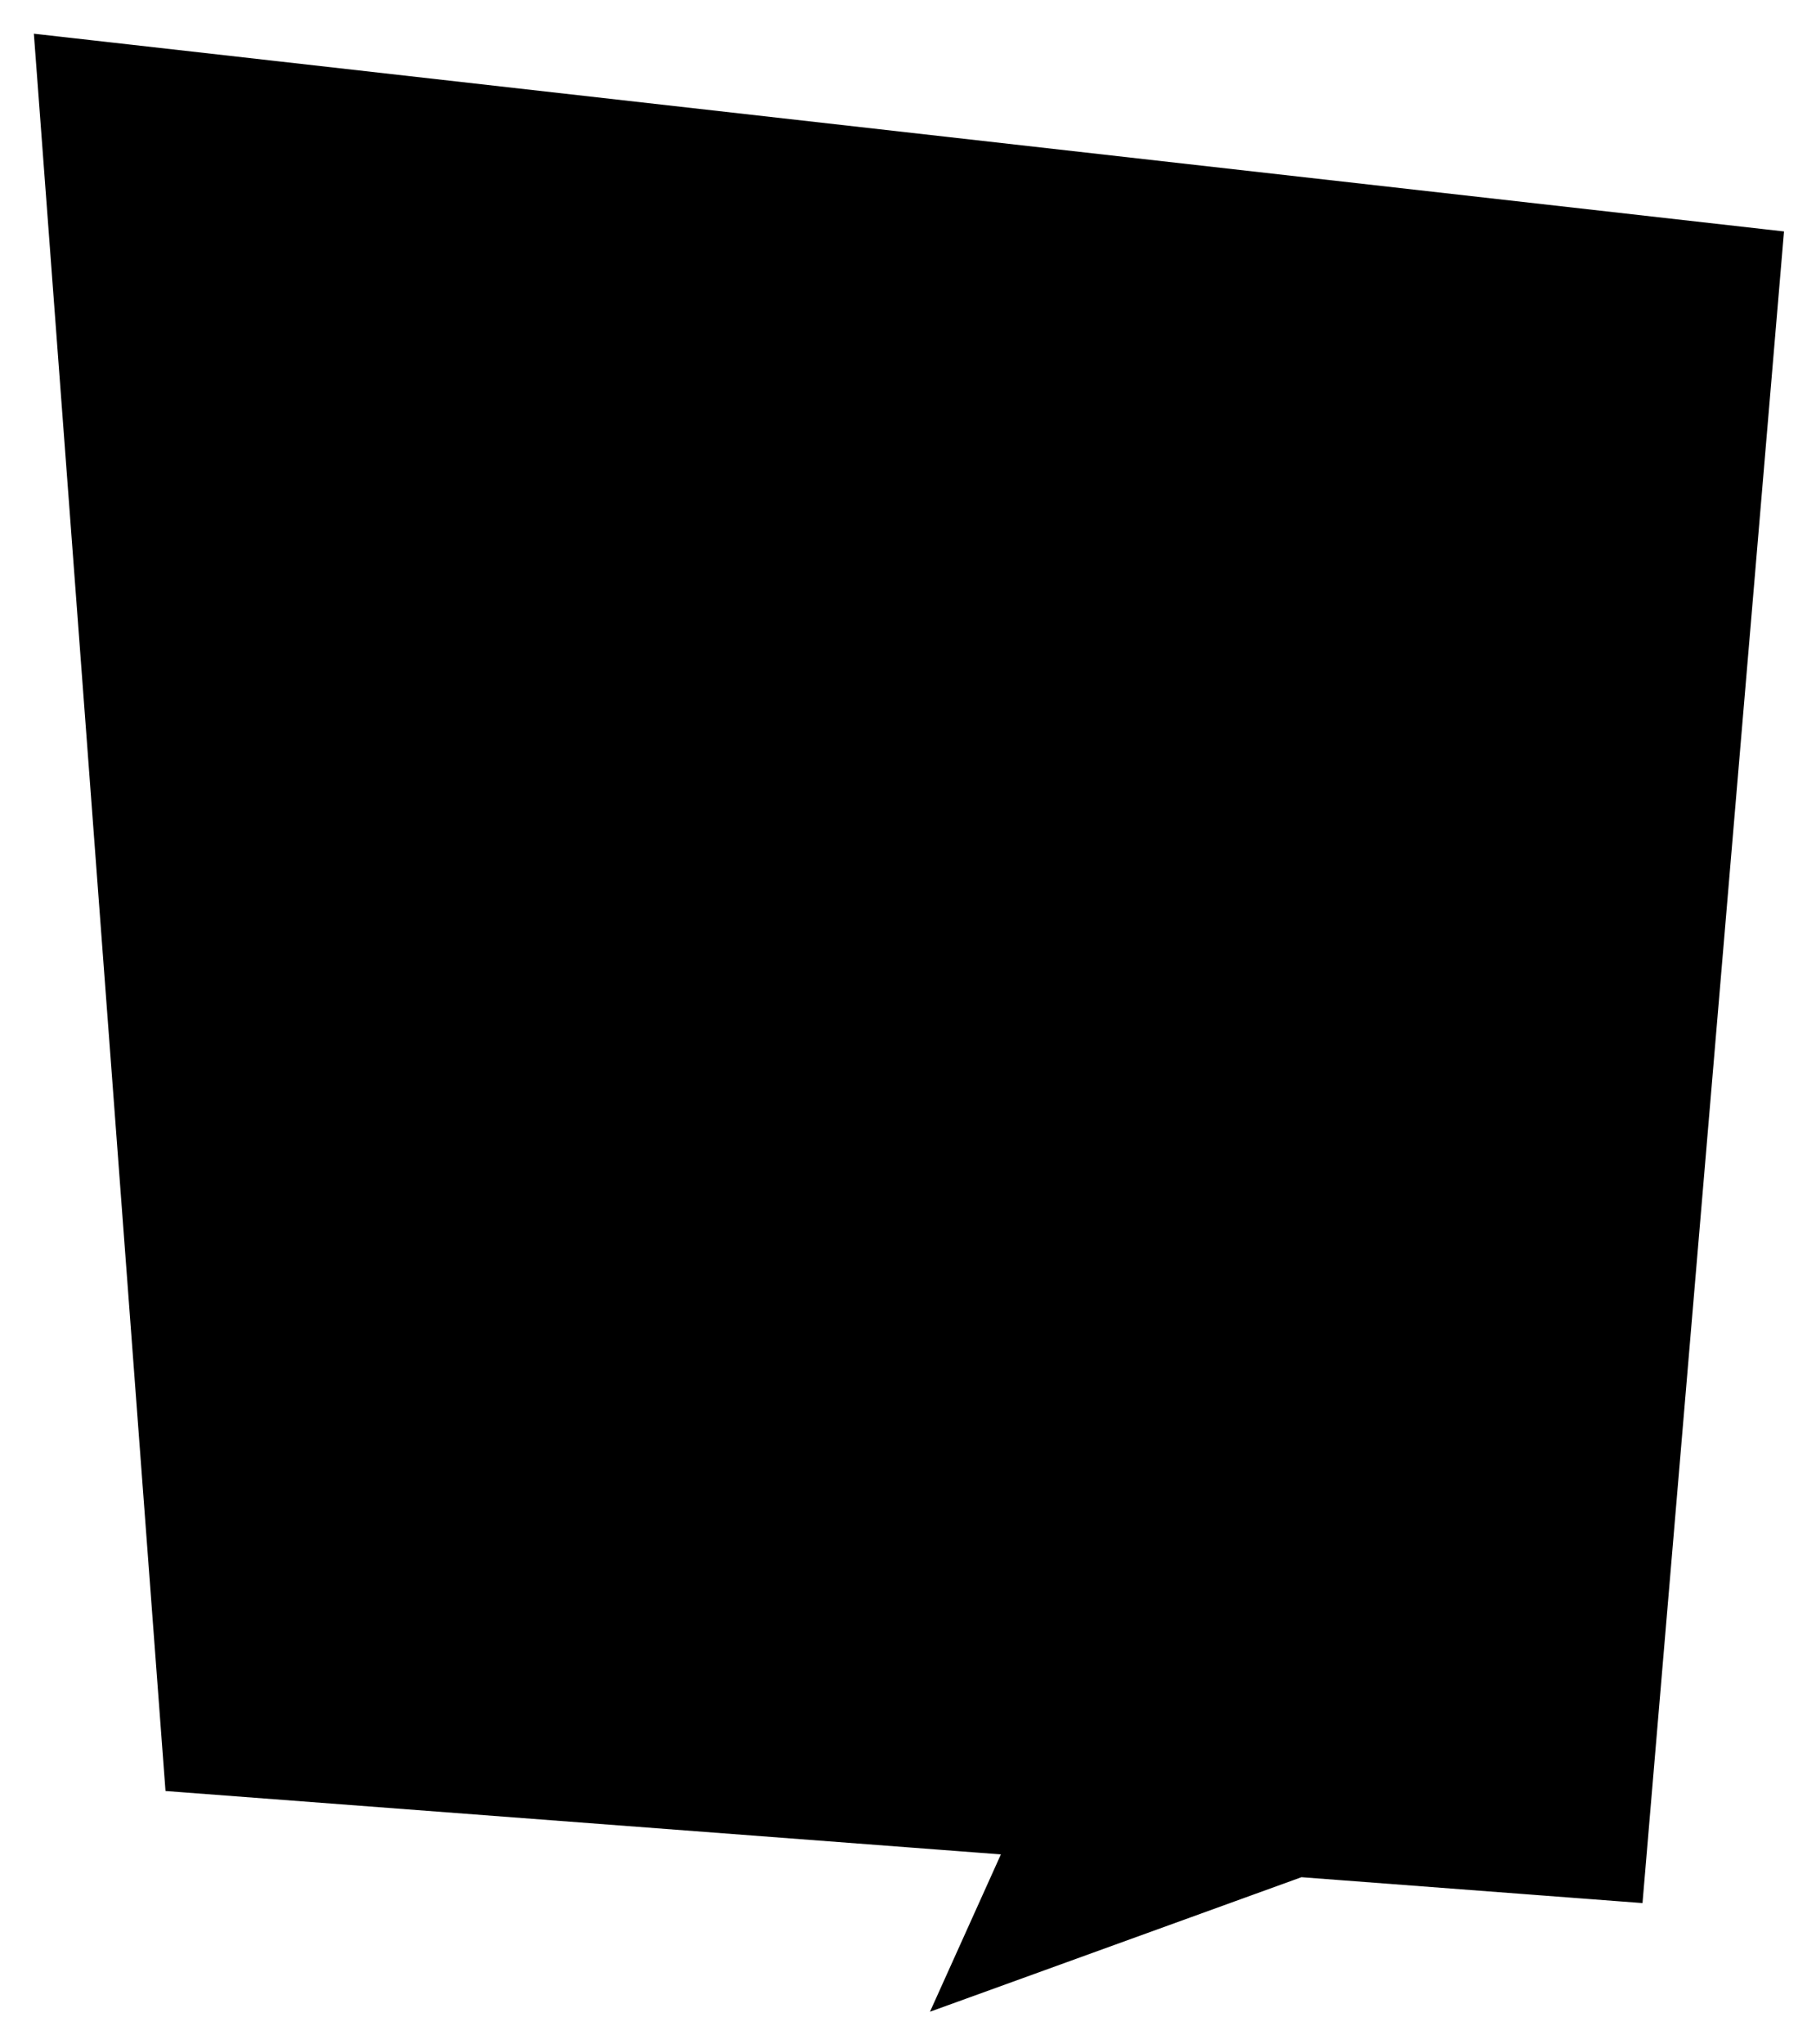 <svg width="239" height="269" viewBox="0 0 239 269" fill="none" xmlns="http://www.w3.org/2000/svg">
<g filter="url(#filter0_g_270_197)">
<path d="M7.999 5.339L231.834 30.631L234.25 30.904L234.045 33.326L215.919 247.466L215.71 249.936L213.238 249.748L171.214 246.559L124.445 263.498L123.333 263.9L123.819 262.822L132.475 243.618L24.391 235.416L22.248 235.253L22.087 233.109L5.226 8.01L5 5L7.999 5.339Z" fill="currentColor"/>
<path d="M7.999 5.339L8.055 4.842L8.055 4.842L7.999 5.339ZM231.834 30.631L231.89 30.134L231.89 30.134L231.834 30.631ZM234.25 30.904L234.748 30.947L234.789 30.462L234.306 30.407L234.25 30.904ZM234.045 33.326L233.547 33.284V33.284L234.045 33.326ZM215.919 247.466L215.421 247.424V247.424L215.919 247.466ZM215.71 249.936L215.672 250.434L216.166 250.472L216.208 249.978L215.71 249.936ZM213.238 249.748L213.2 250.247H213.2L213.238 249.748ZM171.214 246.559L171.252 246.06L171.145 246.052L171.044 246.088L171.214 246.559ZM124.445 263.498L124.615 263.968L124.616 263.968L124.445 263.498ZM123.333 263.9L122.877 263.695L122.391 264.773L123.503 264.371L123.333 263.9ZM123.819 262.822L124.275 263.028L124.275 263.028L123.819 262.822ZM132.475 243.618L132.93 243.824L133.223 243.174L132.512 243.12L132.475 243.618ZM24.391 235.416L24.353 235.915L24.353 235.915L24.391 235.416ZM22.248 235.253L21.75 235.29L21.782 235.719L22.21 235.751L22.248 235.253ZM22.087 233.109L21.588 233.147L21.588 233.147L22.087 233.109ZM5.226 8.01L5.724 7.972L5.724 7.972L5.226 8.01ZM5 5L5.056 4.503L4.456 4.435L4.501 5.037L5 5ZM7.999 5.339L7.943 5.836L231.778 31.128L231.834 30.631L231.89 30.134L8.055 4.842L7.999 5.339ZM231.834 30.631L231.778 31.128L234.194 31.401L234.25 30.904L234.306 30.407L231.89 30.134L231.834 30.631ZM234.25 30.904L233.752 30.862L233.547 33.284L234.045 33.326L234.543 33.368L234.748 30.947L234.25 30.904ZM234.045 33.326L233.547 33.284L215.421 247.424L215.919 247.466L216.417 247.508L234.543 33.368L234.045 33.326ZM215.919 247.466L215.421 247.424L215.212 249.893L215.71 249.936L216.208 249.978L216.417 247.508L215.919 247.466ZM215.71 249.936L215.748 249.437L213.276 249.249L213.238 249.748L213.2 250.247L215.672 250.434L215.71 249.936ZM213.238 249.748L213.276 249.249L171.252 246.06L171.214 246.559L171.176 247.057L213.2 250.247L213.238 249.748ZM171.214 246.559L171.044 246.088L124.275 263.028L124.445 263.498L124.616 263.968L171.384 247.029L171.214 246.559ZM124.445 263.498L124.275 263.028L123.163 263.43L123.333 263.9L123.503 264.371L124.615 263.968L124.445 263.498ZM123.333 263.9L123.789 264.106L124.275 263.028L123.819 262.822L123.364 262.617L122.877 263.695L123.333 263.9ZM123.819 262.822L124.275 263.028L132.93 243.824L132.475 243.618L132.019 243.413L123.363 262.617L123.819 262.822ZM132.475 243.618L132.512 243.12L24.428 234.917L24.391 235.416L24.353 235.915L132.437 244.117L132.475 243.618ZM24.391 235.416L24.429 234.917L22.286 234.754L22.248 235.253L22.21 235.751L24.353 235.915L24.391 235.416ZM22.248 235.253L22.747 235.215L22.585 233.072L22.087 233.109L21.588 233.147L21.75 235.29L22.248 235.253ZM22.087 233.109L22.585 233.072L5.724 7.972L5.226 8.01L4.727 8.047L21.588 233.147L22.087 233.109ZM5.226 8.01L5.724 7.972L5.499 4.963L5 5L4.501 5.037L4.727 8.047L5.226 8.01ZM5 5L4.944 5.497L7.943 5.836L7.999 5.339L8.055 4.842L5.056 4.503L5 5Z" fill="currentColor"/>
</g>
<defs>
<filter id="filter0_g_270_197" x="0.456" y="0.436" width="238.333" height="268.337" filterUnits="userSpaceOnUse" color-interpolation-filters="sRGB">
<feFlood flood-opacity="0" result="BackgroundImageFix"/>
<feBlend mode="normal" in="SourceGraphic" in2="BackgroundImageFix" result="shape"/>
<feTurbulence type="fractalNoise" baseFrequency="0.25 0.25" numOctaves="3" seed="1487" />
<feDisplacementMap in="shape" scale="8" xChannelSelector="R" yChannelSelector="G" result="displacedImage" width="100%" height="100%" />
<feMerge result="effect1_texture_270_197">
<feMergeNode in="displacedImage"/>
</feMerge>
</filter>
</defs>
</svg>
